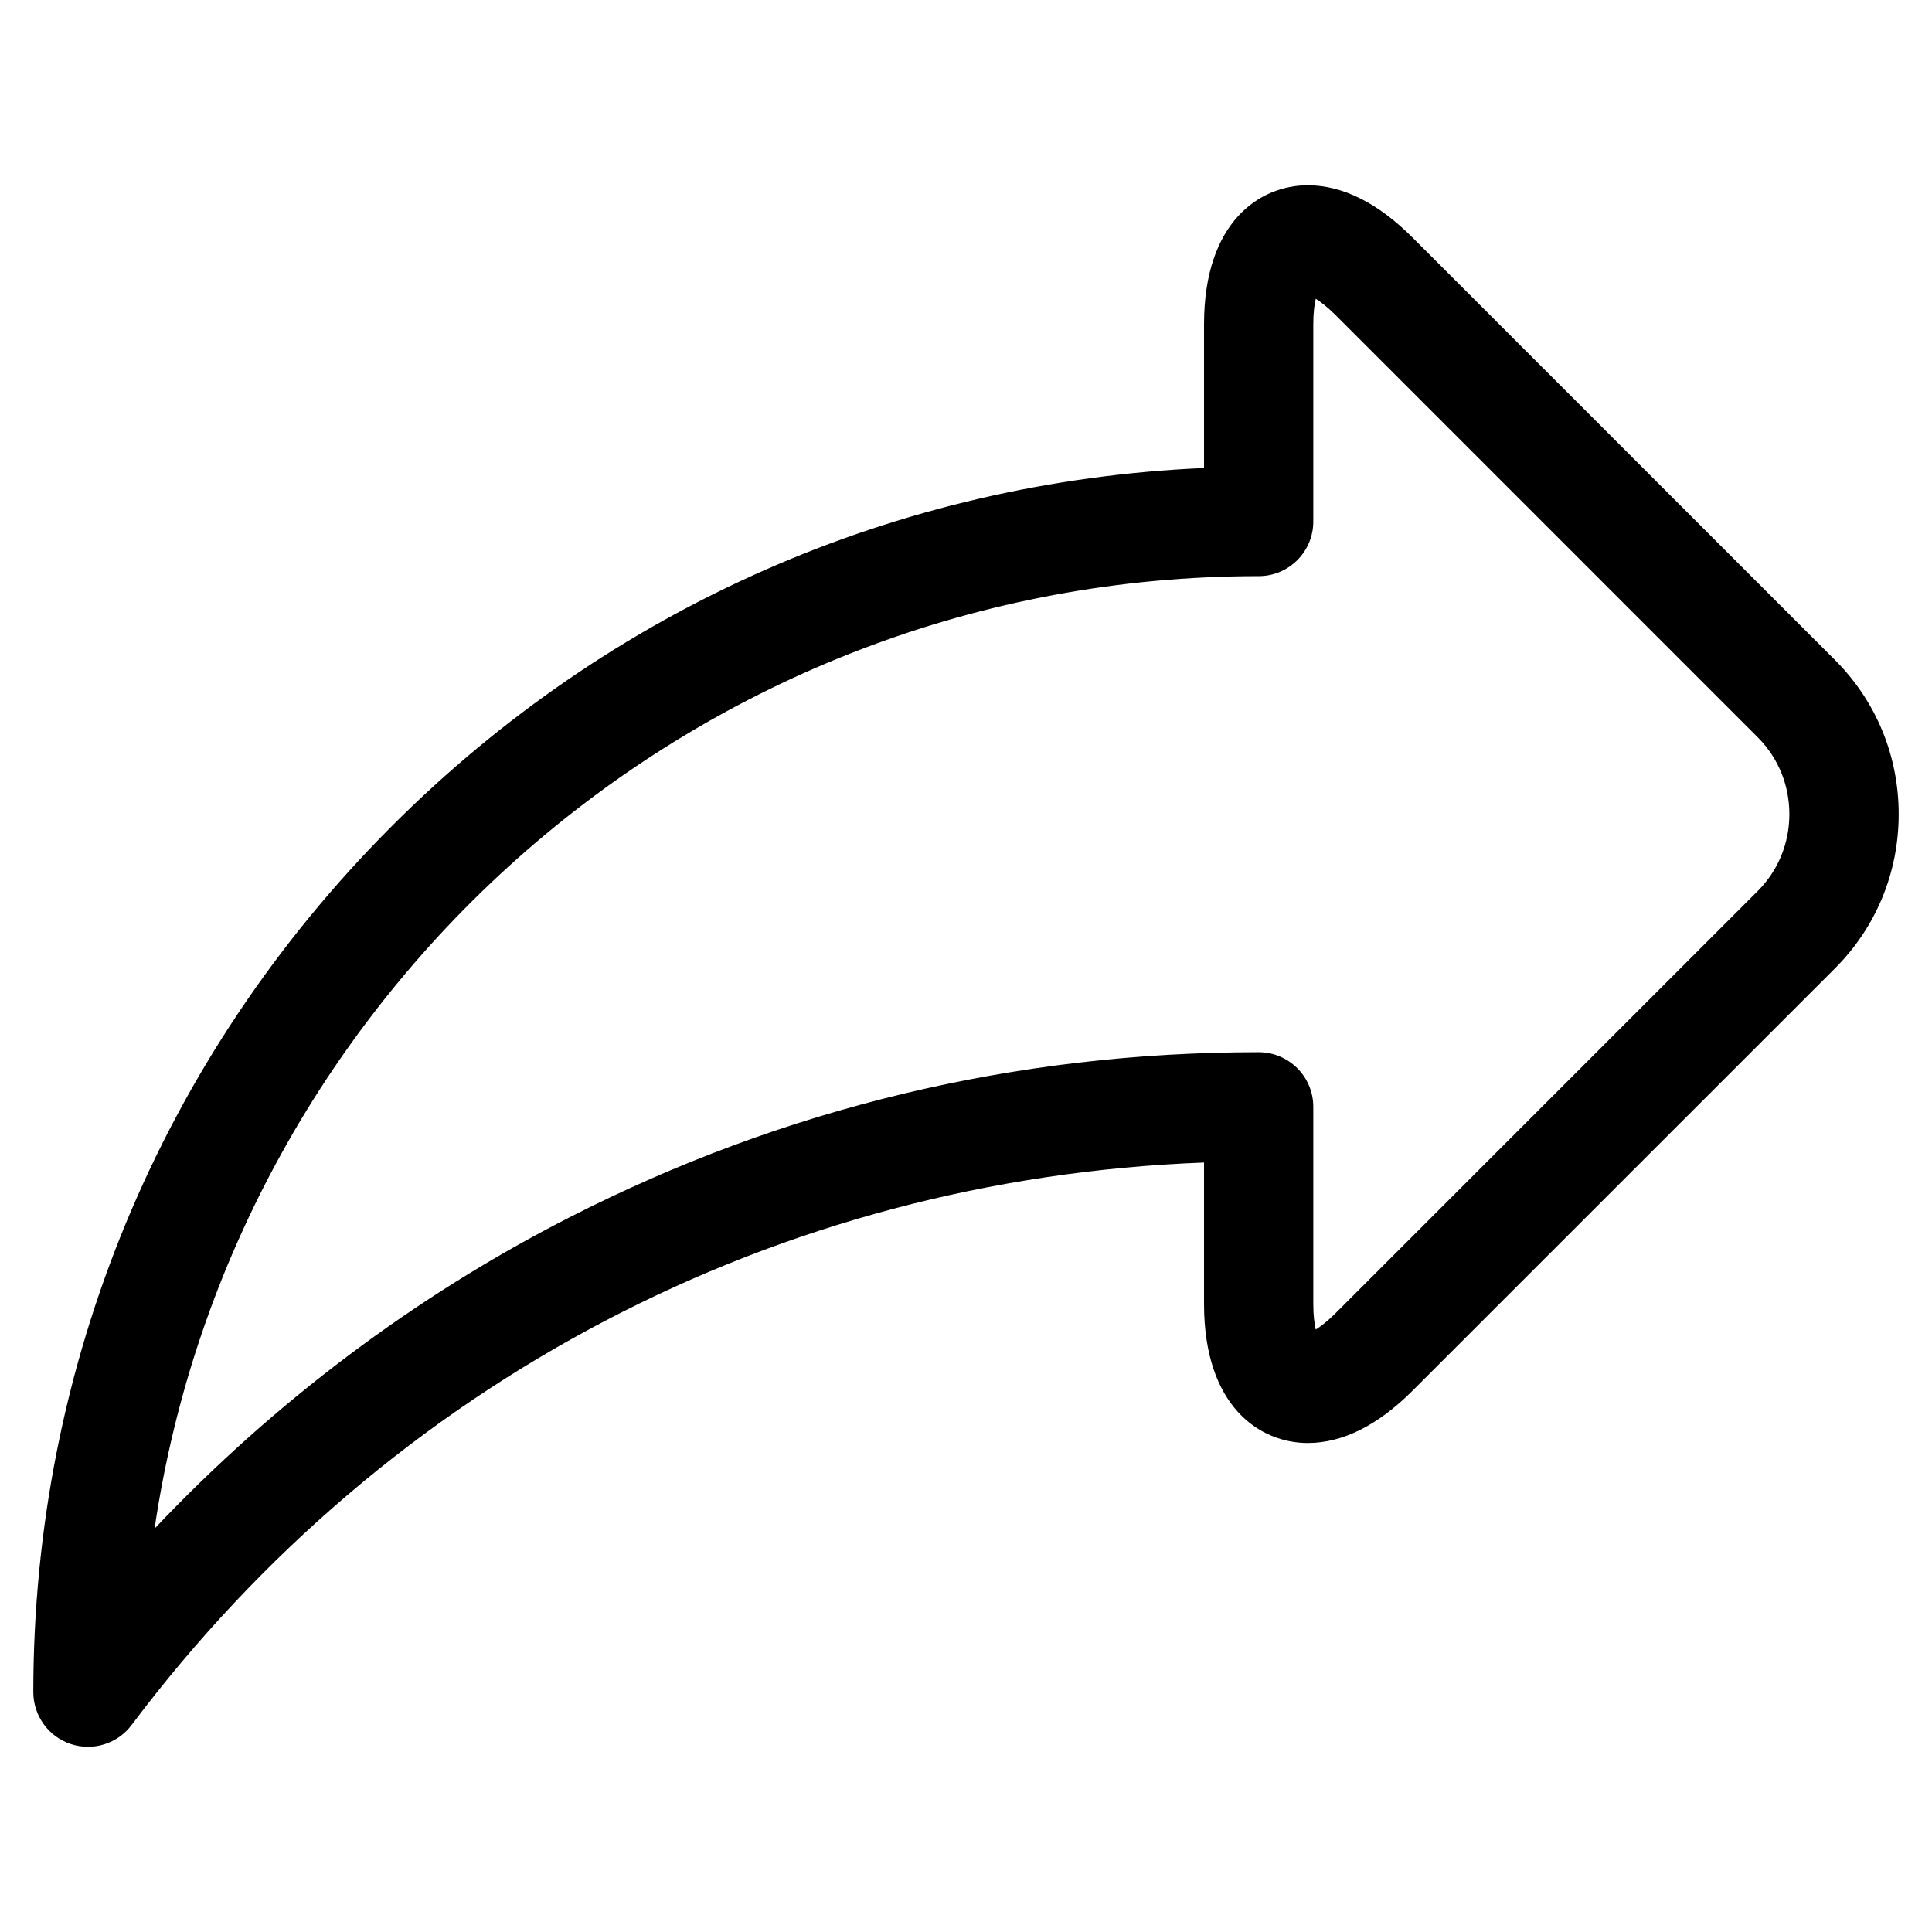 <svg xmlns="http://www.w3.org/2000/svg" width="29" height="29" viewBox="0 0 29 29" fill="none">
  <g clip-path="url(#clip0_5522_1468)">
    <path d="M27.545 9.908L21.206 3.569C20.684 3.046 20.153 2.781 19.63 2.781C18.912 2.781 18.073 3.328 18.073 4.867V7.025C13.468 7.226 9.168 9.114 5.888 12.394C2.414 15.868 0.5 20.486 0.5 25.399C0.5 25.571 0.554 25.739 0.655 25.879C0.755 26.019 0.897 26.123 1.061 26.178C1.224 26.232 1.4 26.234 1.564 26.183C1.729 26.131 1.873 26.03 1.976 25.892C5.849 20.737 11.68 17.69 18.073 17.45V19.574C18.073 21.114 18.912 21.66 19.63 21.66C20.153 21.66 20.684 21.395 21.206 20.872L27.545 14.534C28.161 13.918 28.5 13.097 28.5 12.221C28.5 11.345 28.161 10.524 27.545 9.908ZM26.385 13.374L20.047 19.712C19.925 19.834 19.824 19.911 19.75 19.957C19.73 19.872 19.713 19.746 19.713 19.575V16.614C19.713 16.161 19.346 15.794 18.893 15.794C15.248 15.794 11.766 16.629 8.542 18.276C6.227 19.458 4.112 21.05 2.32 22.945C3.512 14.868 10.49 8.648 18.893 8.648C19.346 8.648 19.713 8.281 19.713 7.828V4.867C19.713 4.695 19.73 4.57 19.75 4.484C19.824 4.531 19.925 4.608 20.047 4.729L26.385 11.068C26.691 11.374 26.859 11.783 26.859 12.221C26.859 12.658 26.691 13.068 26.385 13.374Z" fill="black"/>
  </g>
  <defs>
    <clipPath id="clip0_5522_1468">
      <rect width="28" height="28" fill="white" transform="translate(0.5 0.5)"/>
    </clipPath>
  </defs>
</svg>